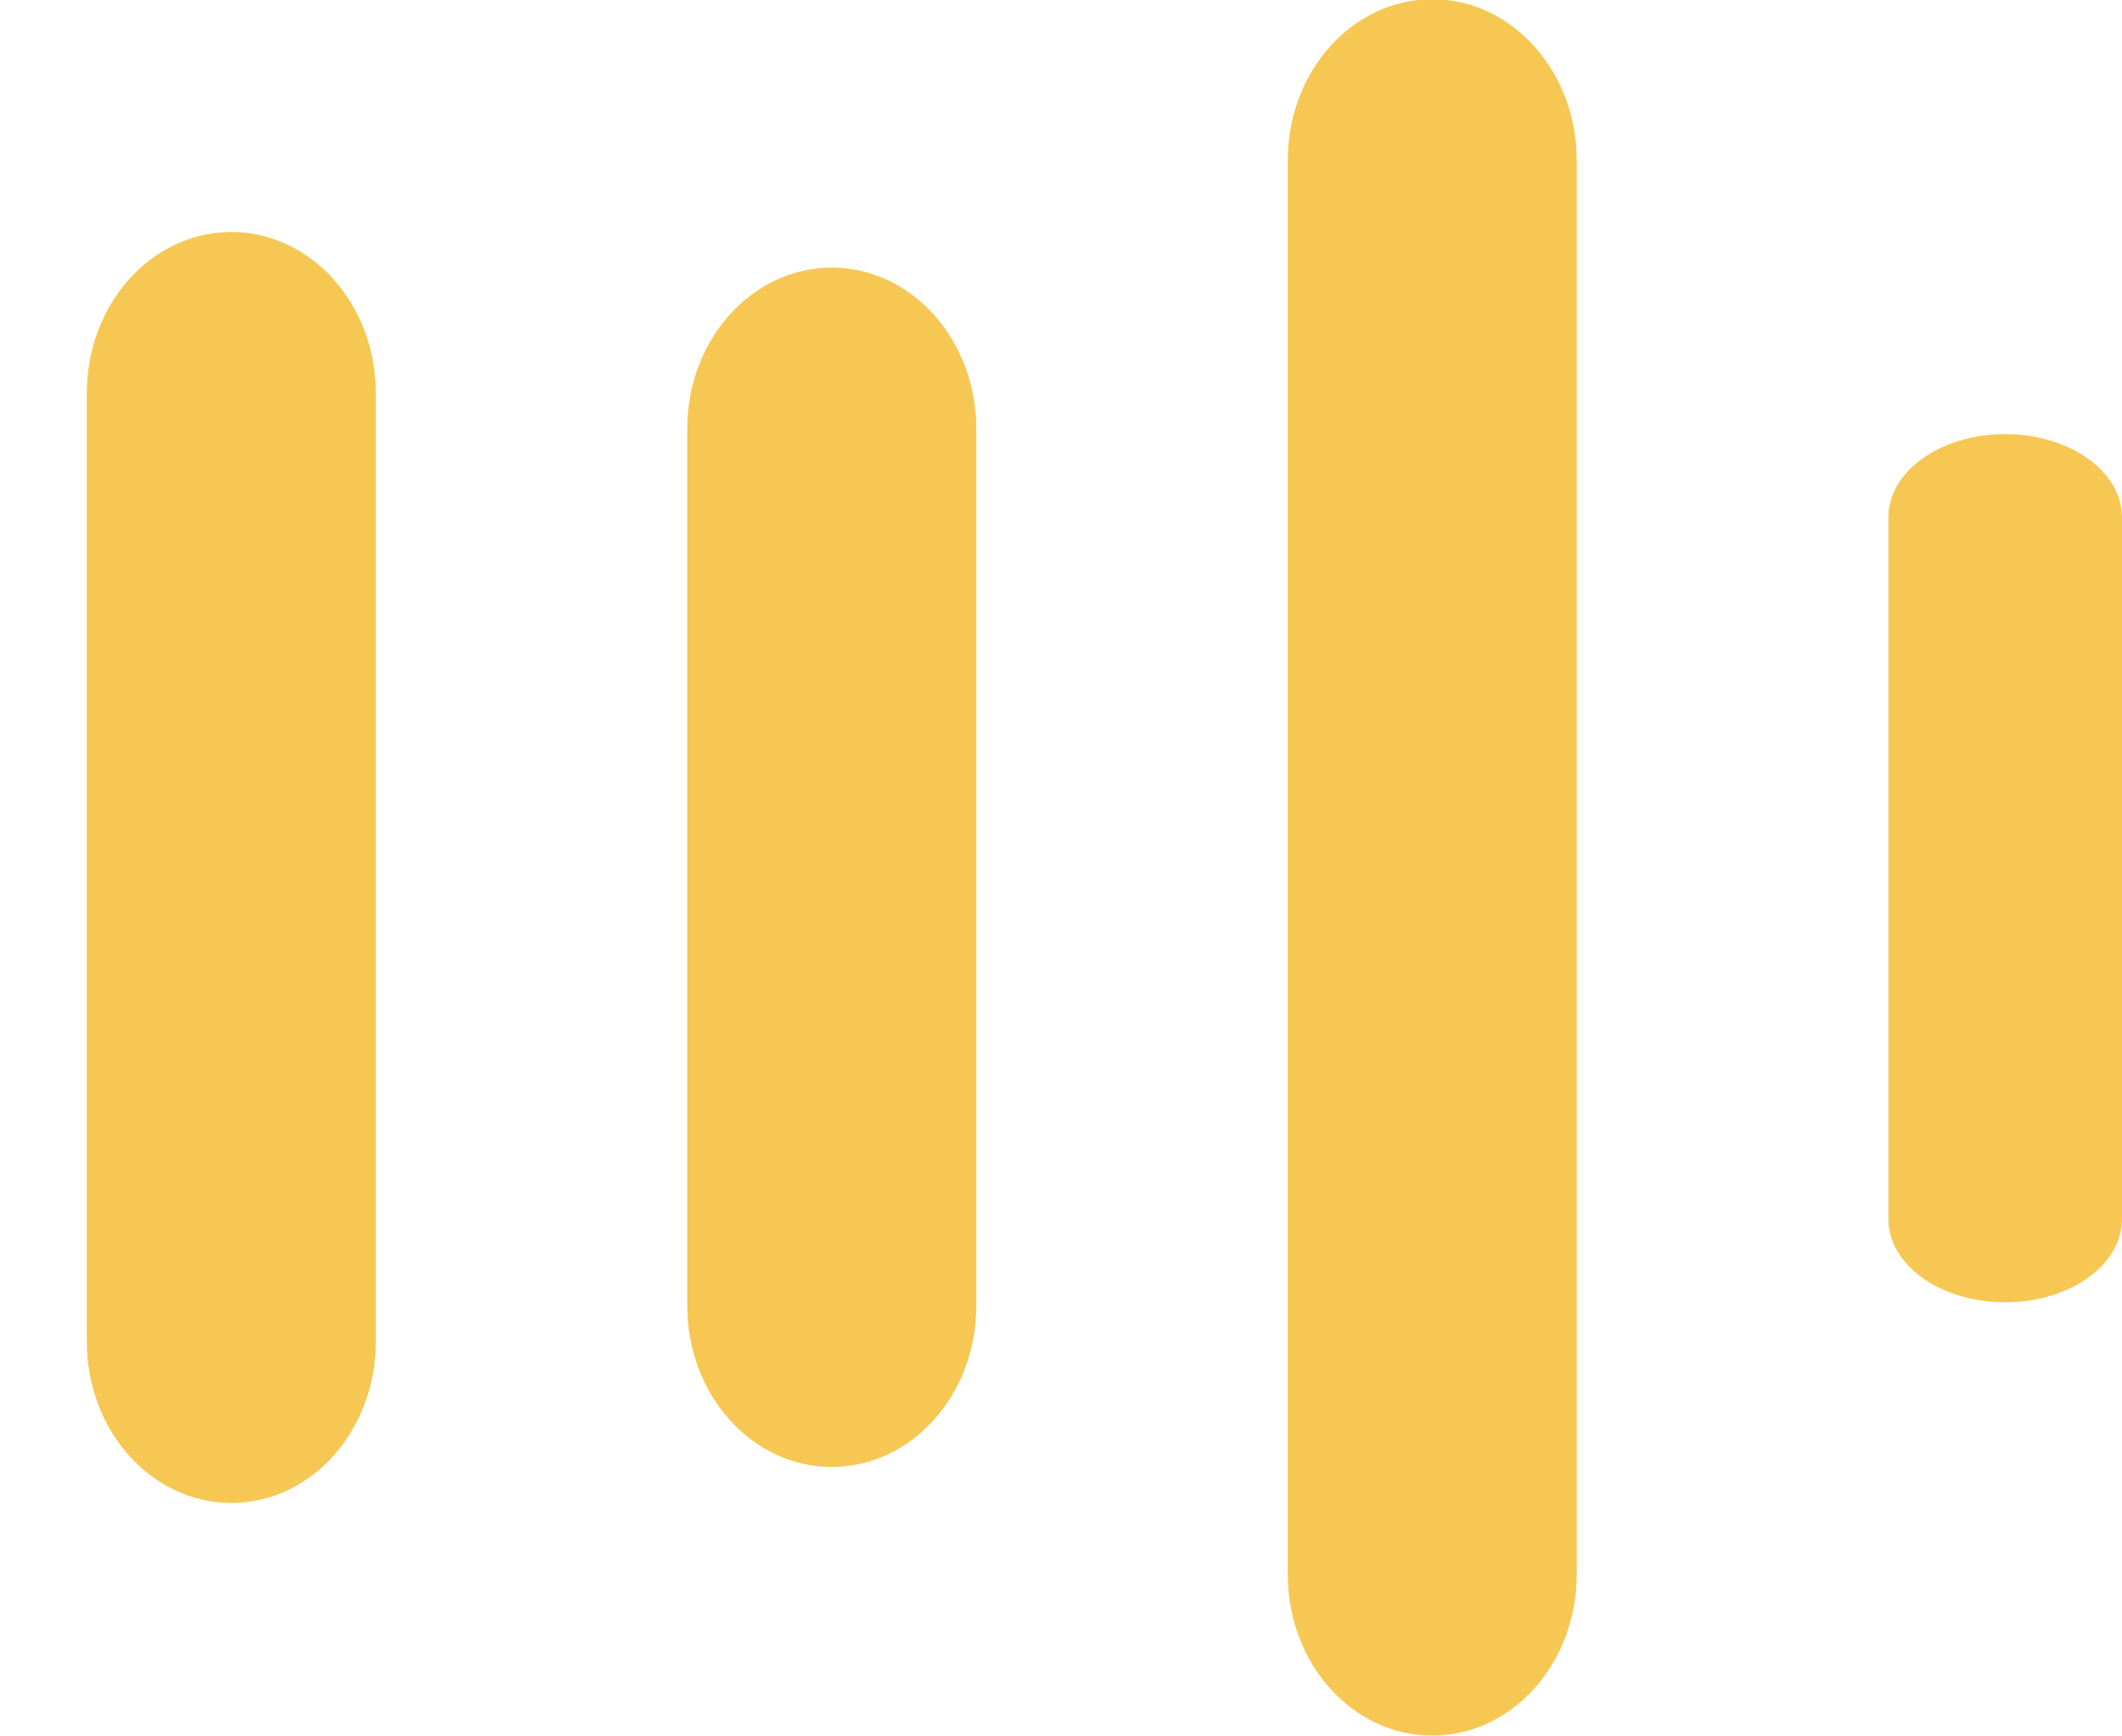 <svg width="22" height="18" viewBox="0 0 22 18" fill="none" xmlns="http://www.w3.org/2000/svg">
<path fill-rule="evenodd" clip-rule="evenodd" d="M2.398 15.58C1.571 15.58 0.9 14.832 0.9 13.91L0.9 4.075C0.9 3.153 1.571 2.405 2.398 2.405C3.226 2.405 3.896 3.153 3.896 4.075L3.896 13.91C3.896 14.832 3.226 15.58 2.398 15.58Z" fill="#F5C13C" fill-opacity="0.88"/>
<path fill-rule="evenodd" clip-rule="evenodd" d="M8.623 15.207C7.796 15.207 7.125 14.459 7.125 13.537L7.125 4.444C7.125 3.522 7.796 2.774 8.623 2.774C9.451 2.774 10.122 3.522 10.122 4.444V13.537C10.122 14.459 9.451 15.207 8.623 15.207Z" fill="#F5C13C" fill-opacity="0.88"/>
<path fill-rule="evenodd" clip-rule="evenodd" d="M14.849 17.992C14.021 17.992 13.351 17.244 13.351 16.322V1.662C13.351 0.74 14.021 -0.008 14.849 -0.008C15.676 -0.008 16.347 0.74 16.347 1.662V16.322C16.347 17.244 15.676 17.992 14.849 17.992Z" fill="#F5C13C" fill-opacity="0.88"/>
<path fill-rule="evenodd" clip-rule="evenodd" d="M20.789 13.5C20.12 13.5 19.578 13.114 19.578 12.638V5.362C19.578 4.886 20.12 4.5 20.789 4.5C21.457 4.5 22 4.886 22 5.362V12.638C22 13.114 21.457 13.5 20.789 13.5Z" fill="#F5C13C" fill-opacity="0.88"/>
</svg>
